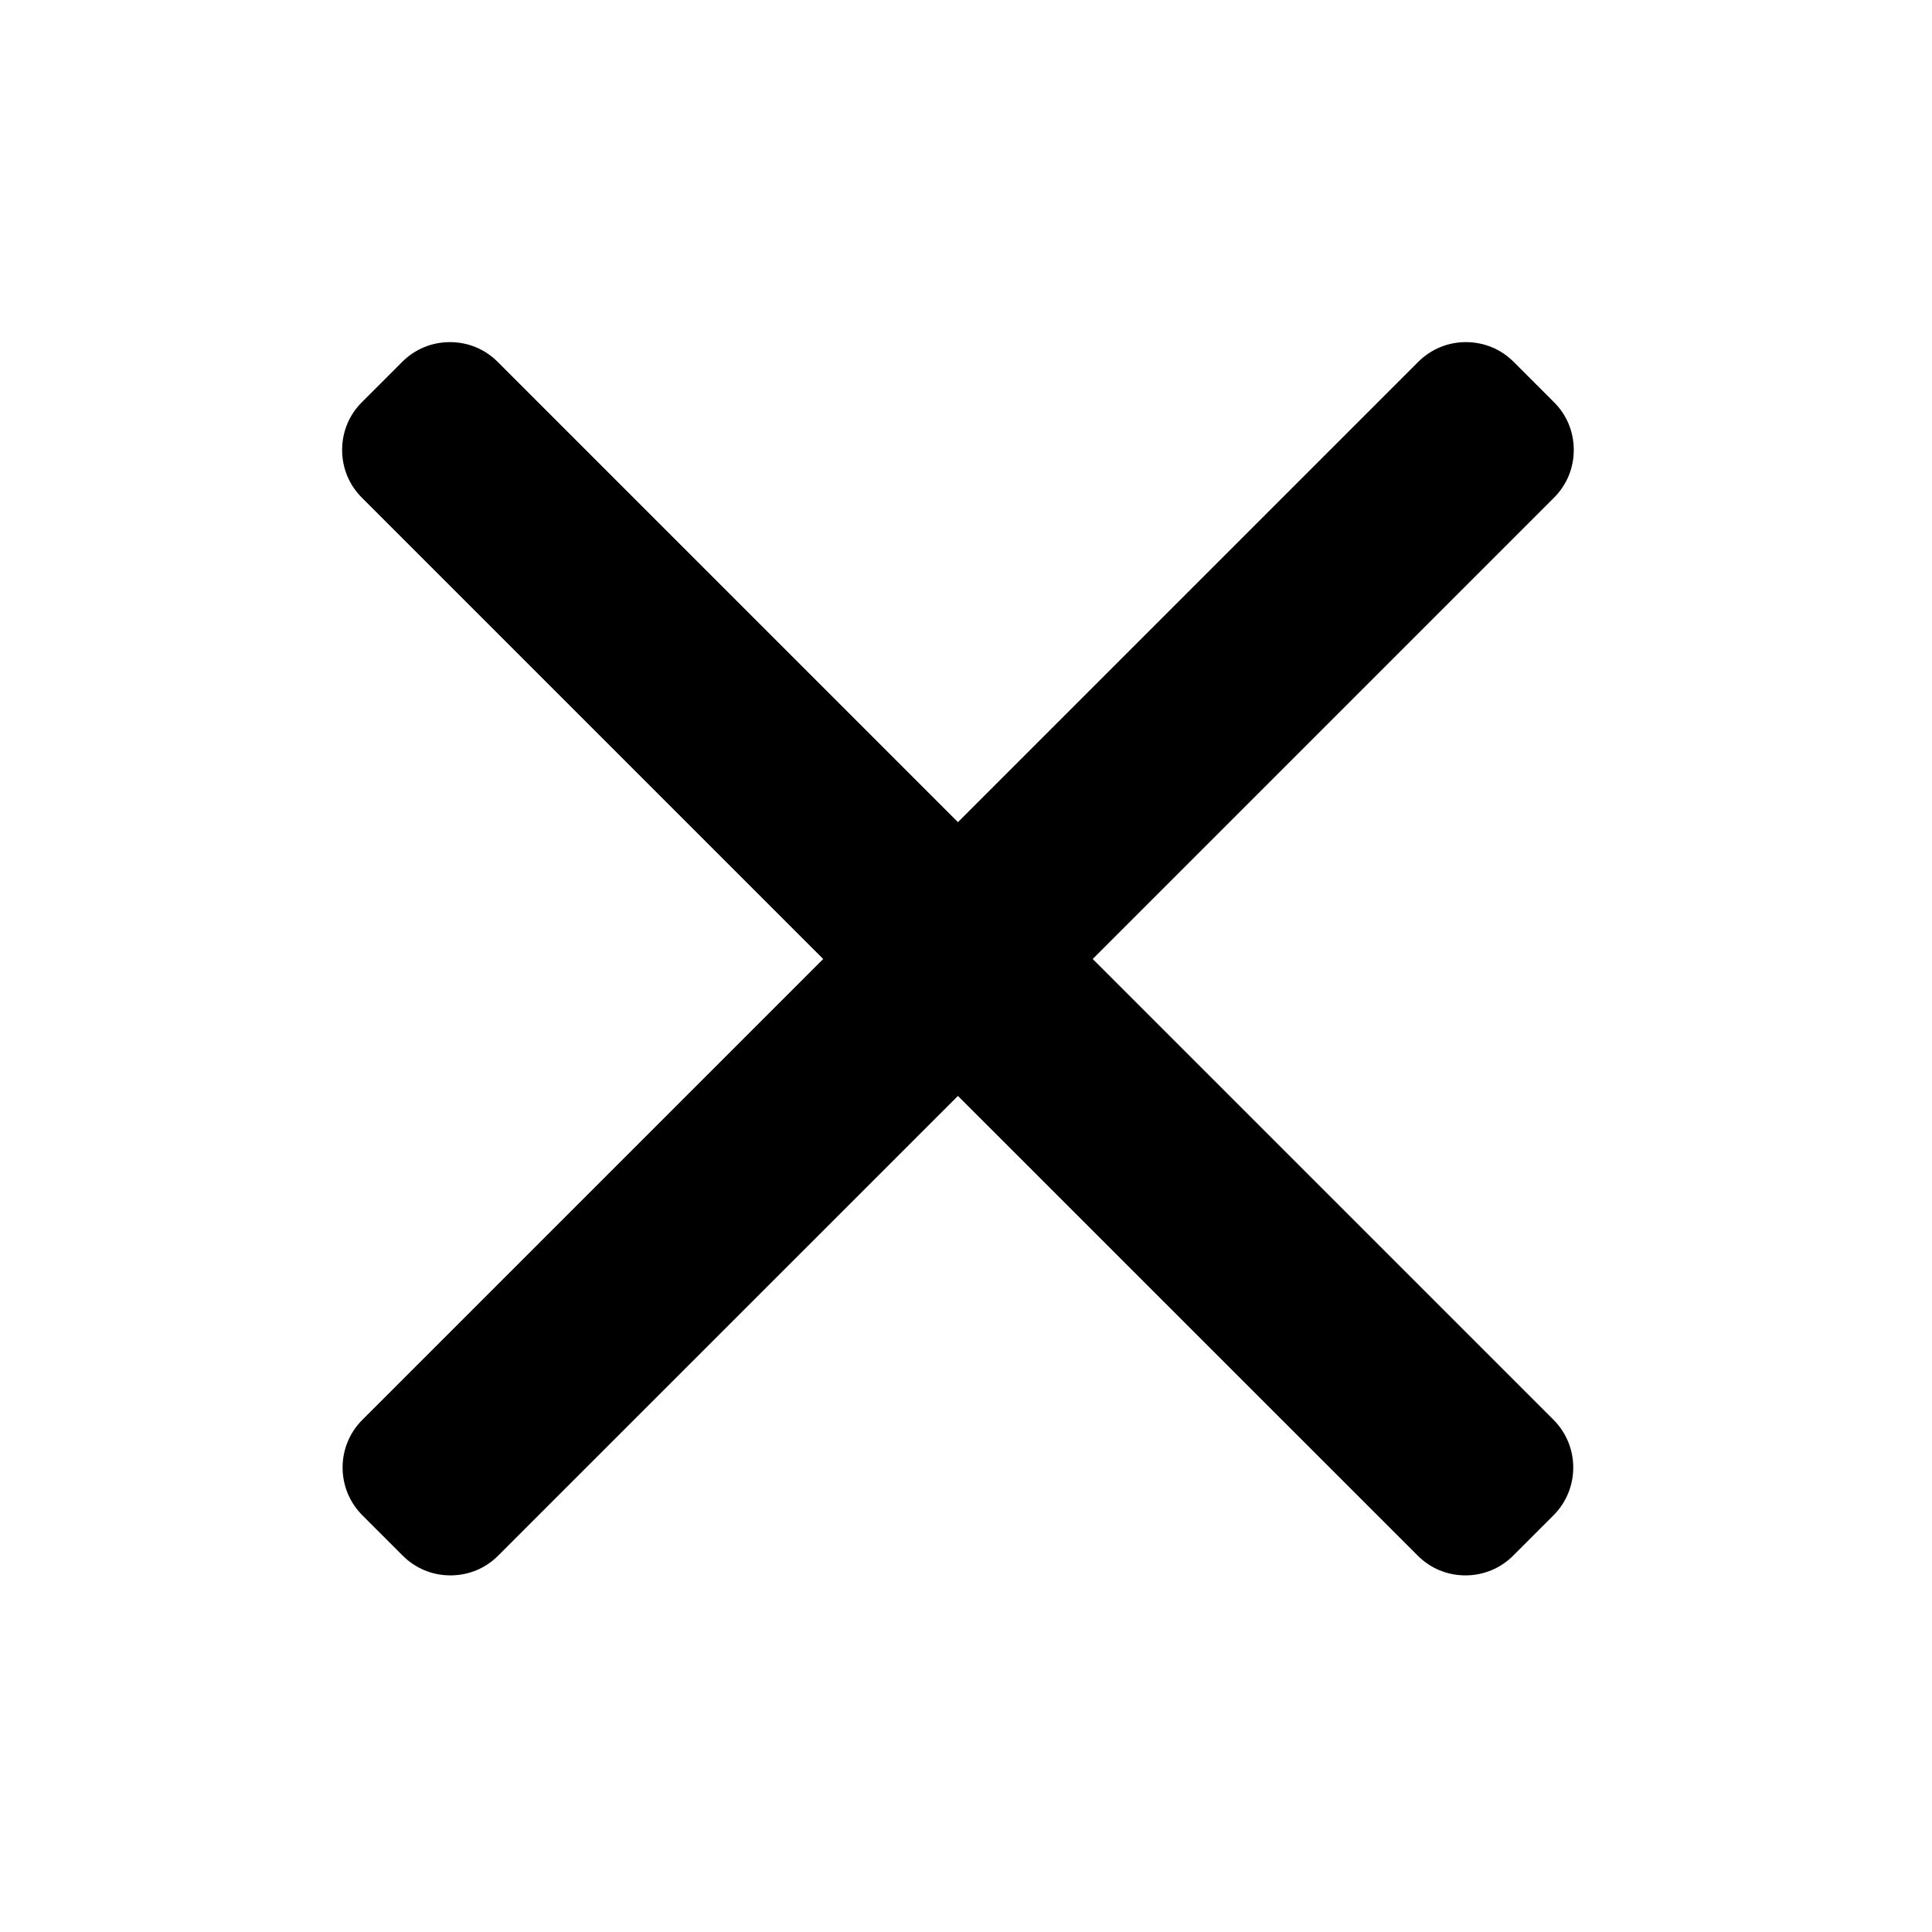 <svg width="24" height="24" viewBox="0 0 24 24" fill="none" xmlns="http://www.w3.org/2000/svg">
<path fill-rule="evenodd" clip-rule="evenodd" d="M4.495 6.182L10.226 11.913L4.501 17.638C4.174 17.964 4.174 18.496 4.501 18.823L5.003 19.325C5.161 19.483 5.371 19.57 5.596 19.57C5.82 19.57 6.031 19.483 6.188 19.325L11.9 13.614L17.612 19.325C17.769 19.483 17.98 19.57 18.204 19.57C18.429 19.57 18.639 19.483 18.797 19.325L19.299 18.823C19.625 18.496 19.625 17.964 19.299 17.638L13.574 11.913L19.305 6.182C19.463 6.024 19.55 5.814 19.55 5.589C19.55 5.365 19.463 5.154 19.305 4.997L18.803 4.495C18.645 4.337 18.435 4.25 18.21 4.25C17.986 4.25 17.776 4.337 17.618 4.495L11.9 10.213L6.182 4.495C6.024 4.337 5.814 4.25 5.589 4.25C5.365 4.25 5.154 4.337 4.997 4.495L4.495 4.997C4.337 5.154 4.25 5.365 4.25 5.589C4.25 5.814 4.337 6.024 4.495 6.182Z" fill="black"/>
</svg>
